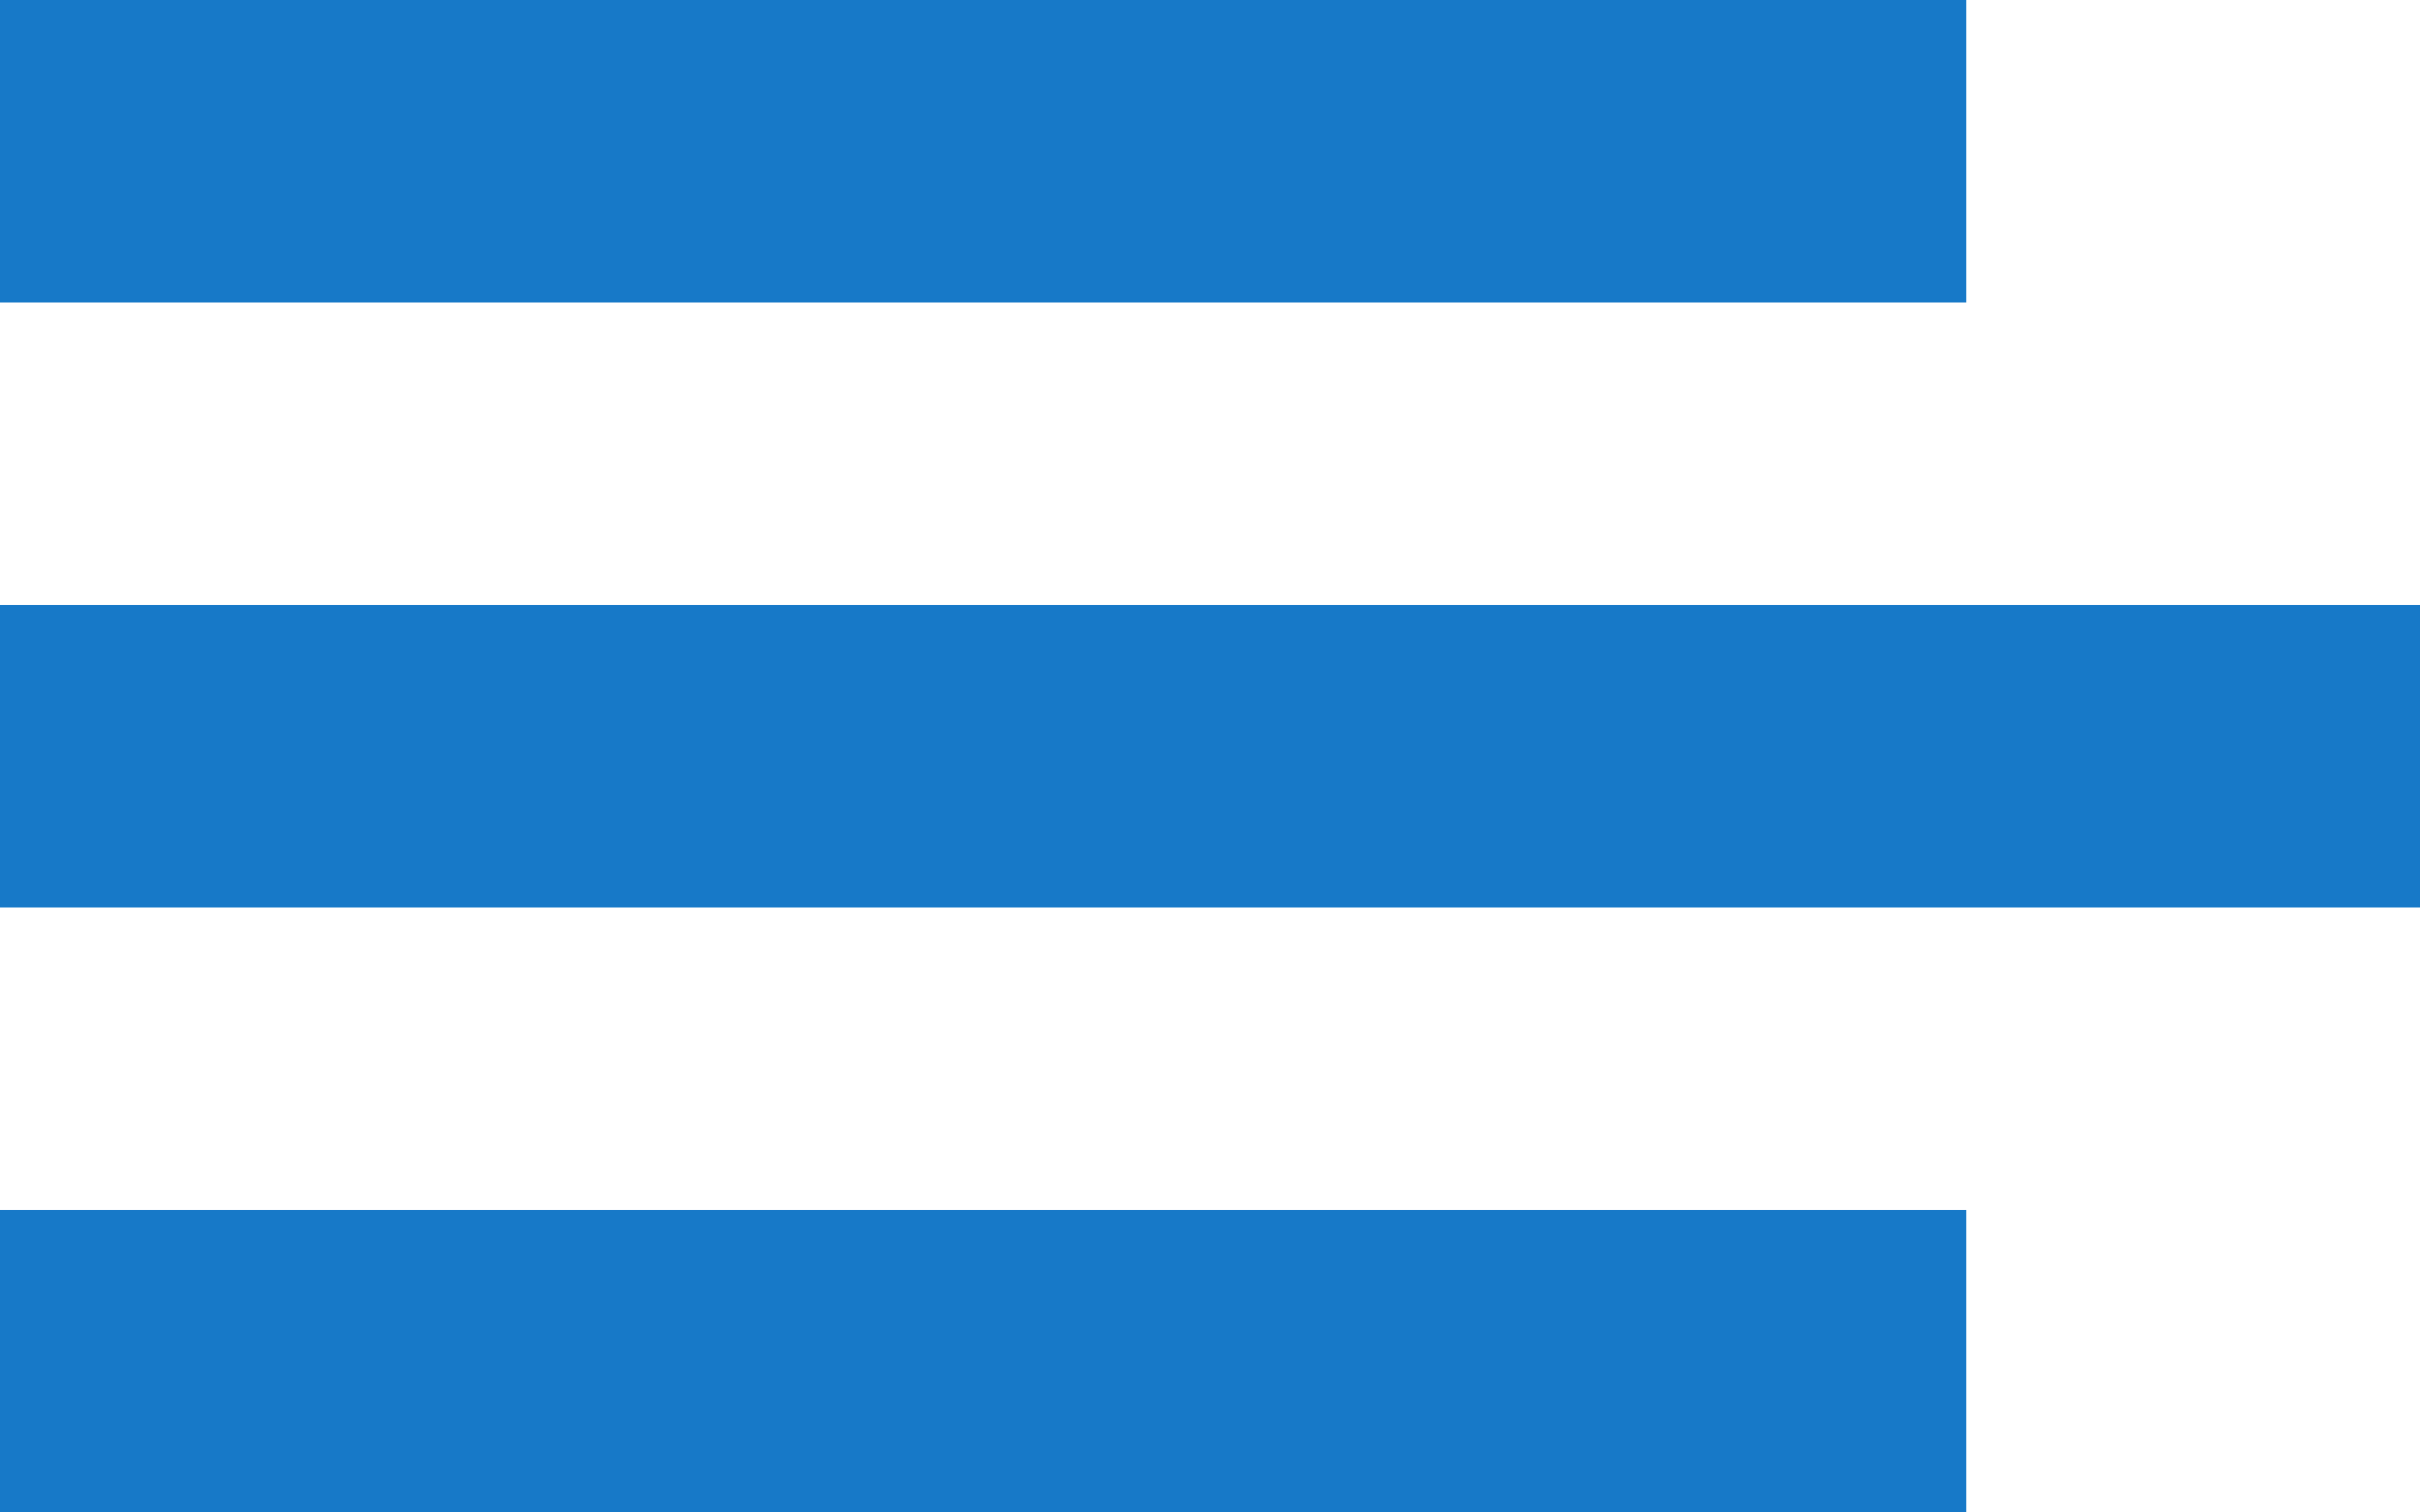 <?xml version="1.0" encoding="UTF-8" standalone="no"?>
<svg width="32px" height="20px" viewBox="0 0 32 20" version="1.1" xmlns="http://www.w3.org/2000/svg" xmlns:xlink="http://www.w3.org/1999/xlink">
    <!-- Generator: Sketch 46.2 (44496) - http://www.bohemiancoding.com/sketch -->
    <title>menu</title>
    <desc>Created with Sketch.</desc>
    <defs></defs>
    <g id="OP-7---Final" stroke="none" stroke-width="1" fill="none" fill-rule="evenodd">
        <g id="Mobile-07" transform="translate(-16, -84)" fill="#1779C8">
            <g id="header" transform="translate(16, 77)">
                <g id="menu" transform="translate(0, 7)">
                    <rect id="Rectangle-10" x="0" y="0" width="26" height="4"></rect>
                    <rect id="Rectangle-10" x="0" y="16" width="26" height="4"></rect>
                    <rect id="Rectangle-10" x="0" y="8" width="32" height="4"></rect>
                </g>
            </g>
        </g>
    </g>
</svg>